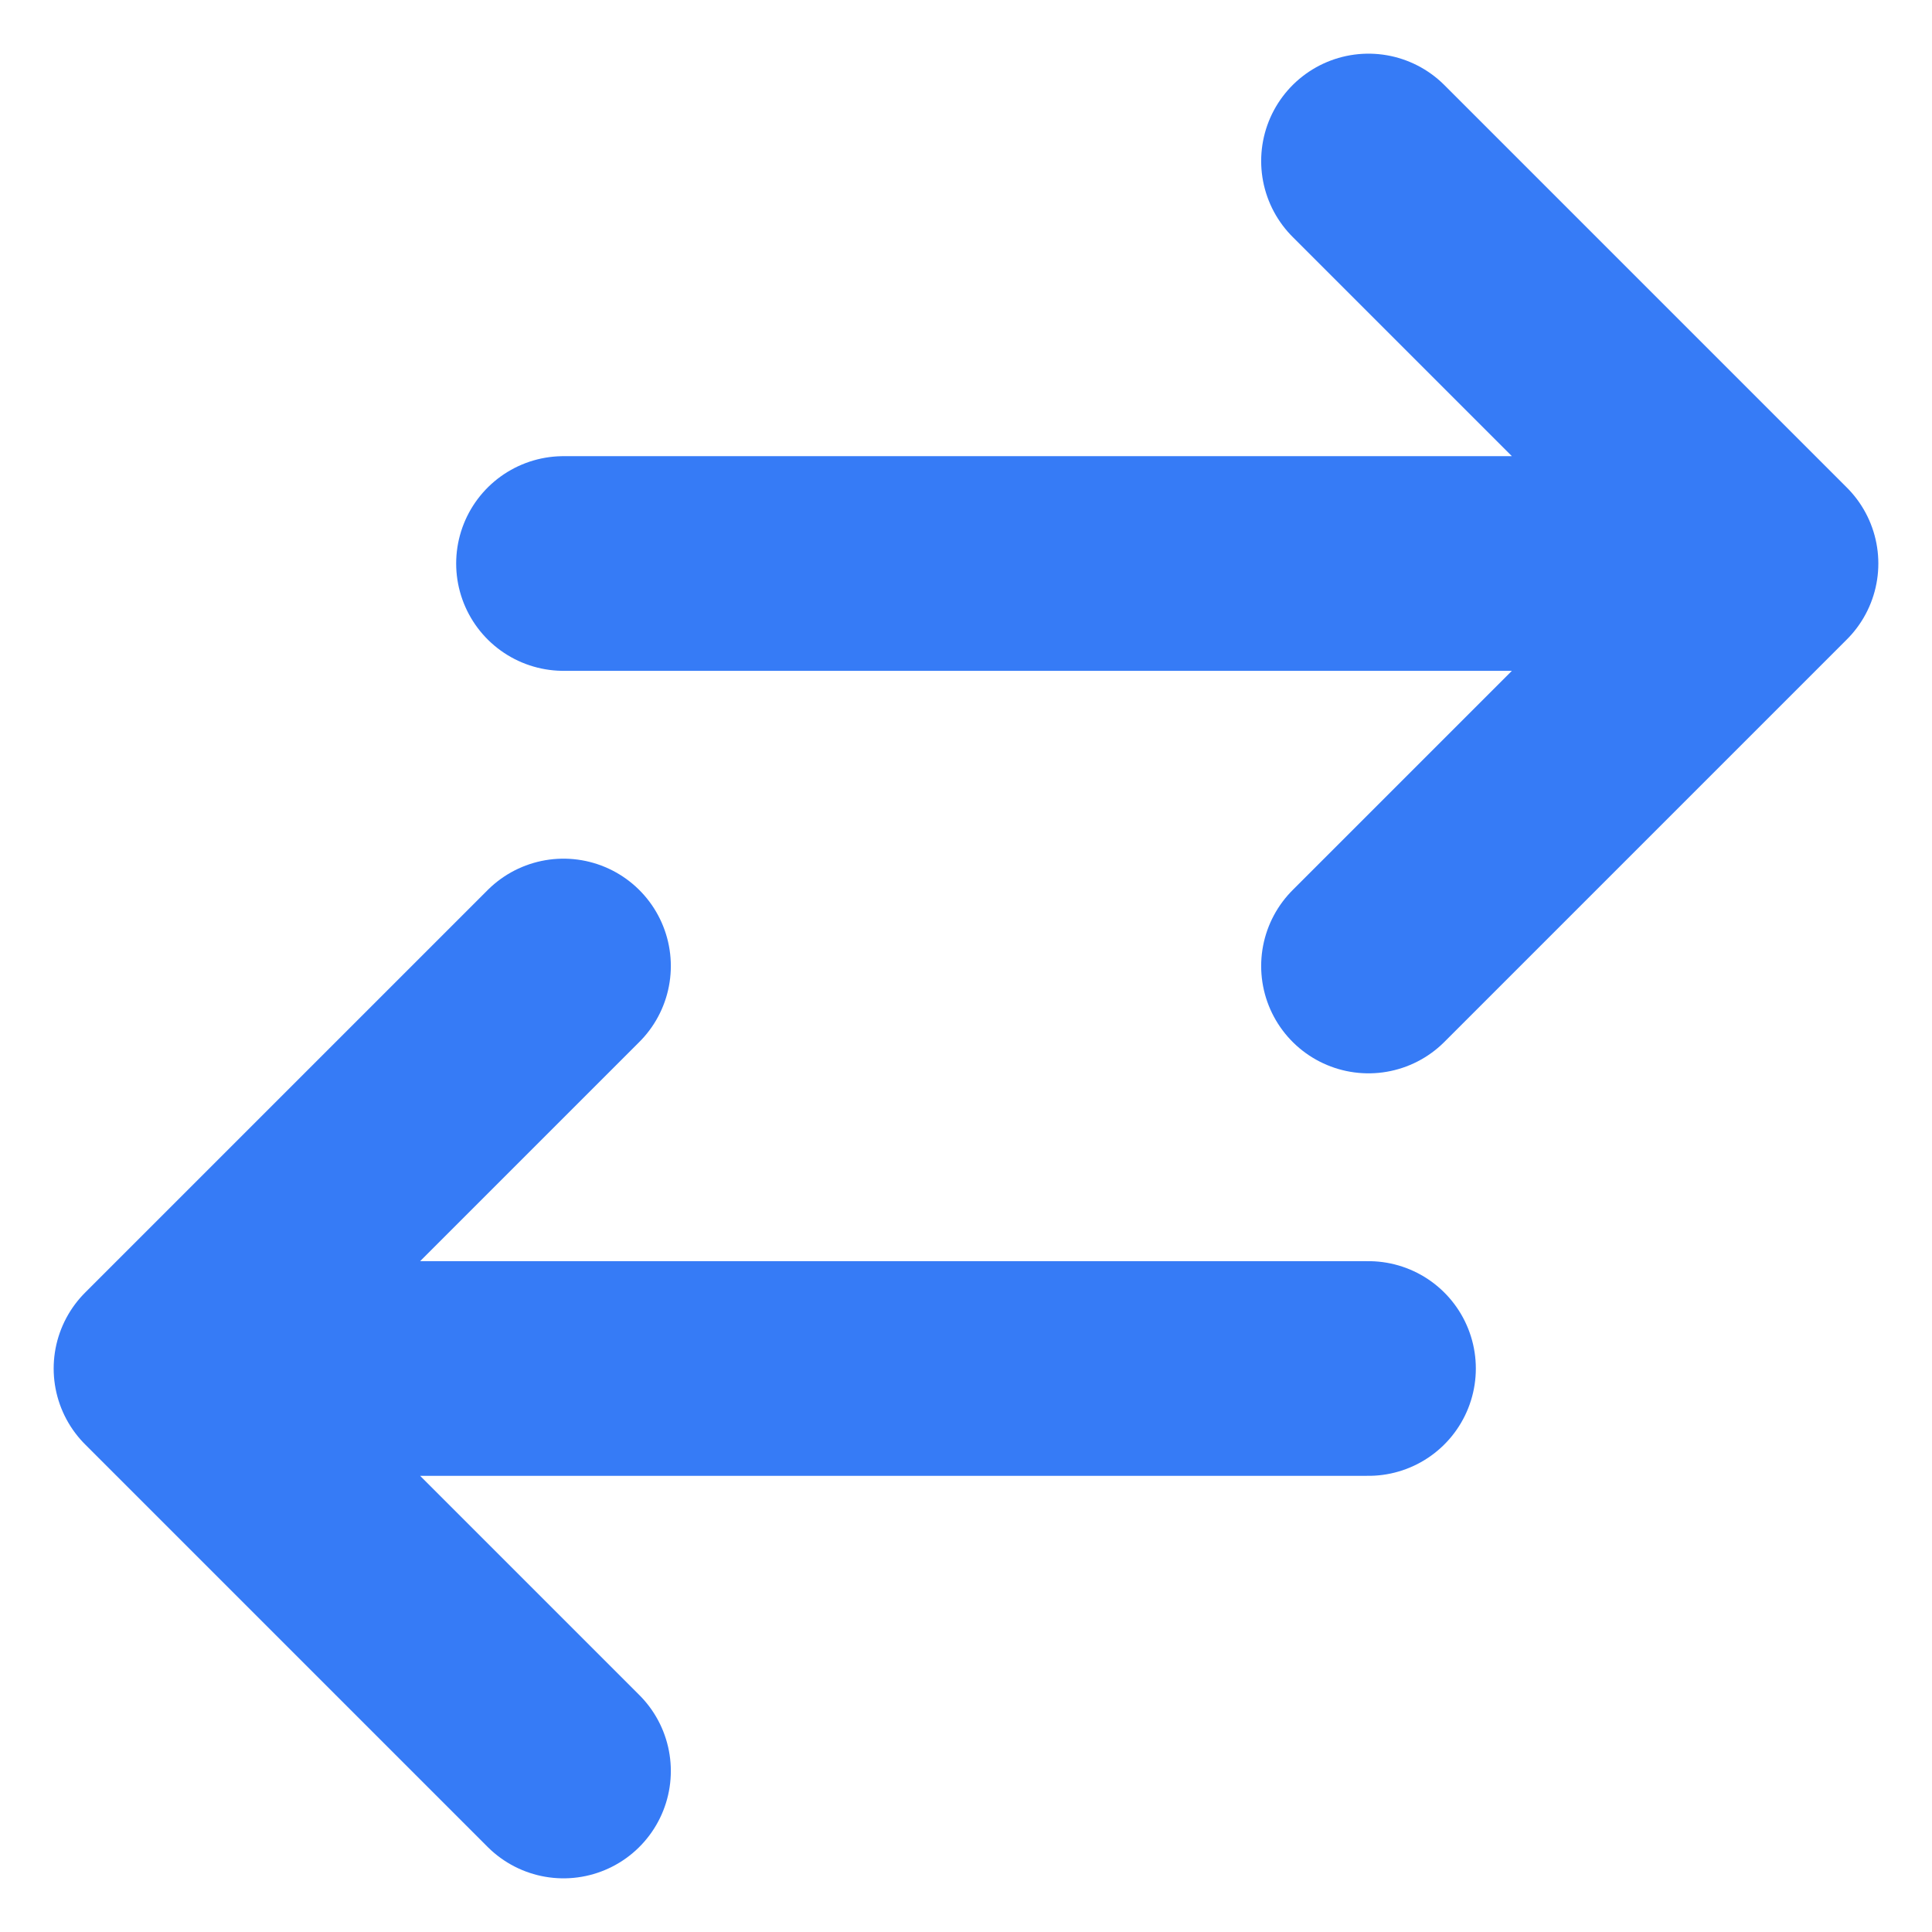 <svg width="18" height="18" viewBox="0 0 18 18" fill="none" xmlns="http://www.w3.org/2000/svg">
<path d="M5.25 16.5L1.5 12.75M1.5 12.75L5.25 9M1.5 12.75H12.75M12.75 1.5L16.5 5.25M16.5 5.25L12.75 9M16.5 5.25H5.25" stroke="#367BF6" stroke-width="2" stroke-linecap="round" stroke-linejoin="round"/>
</svg>
